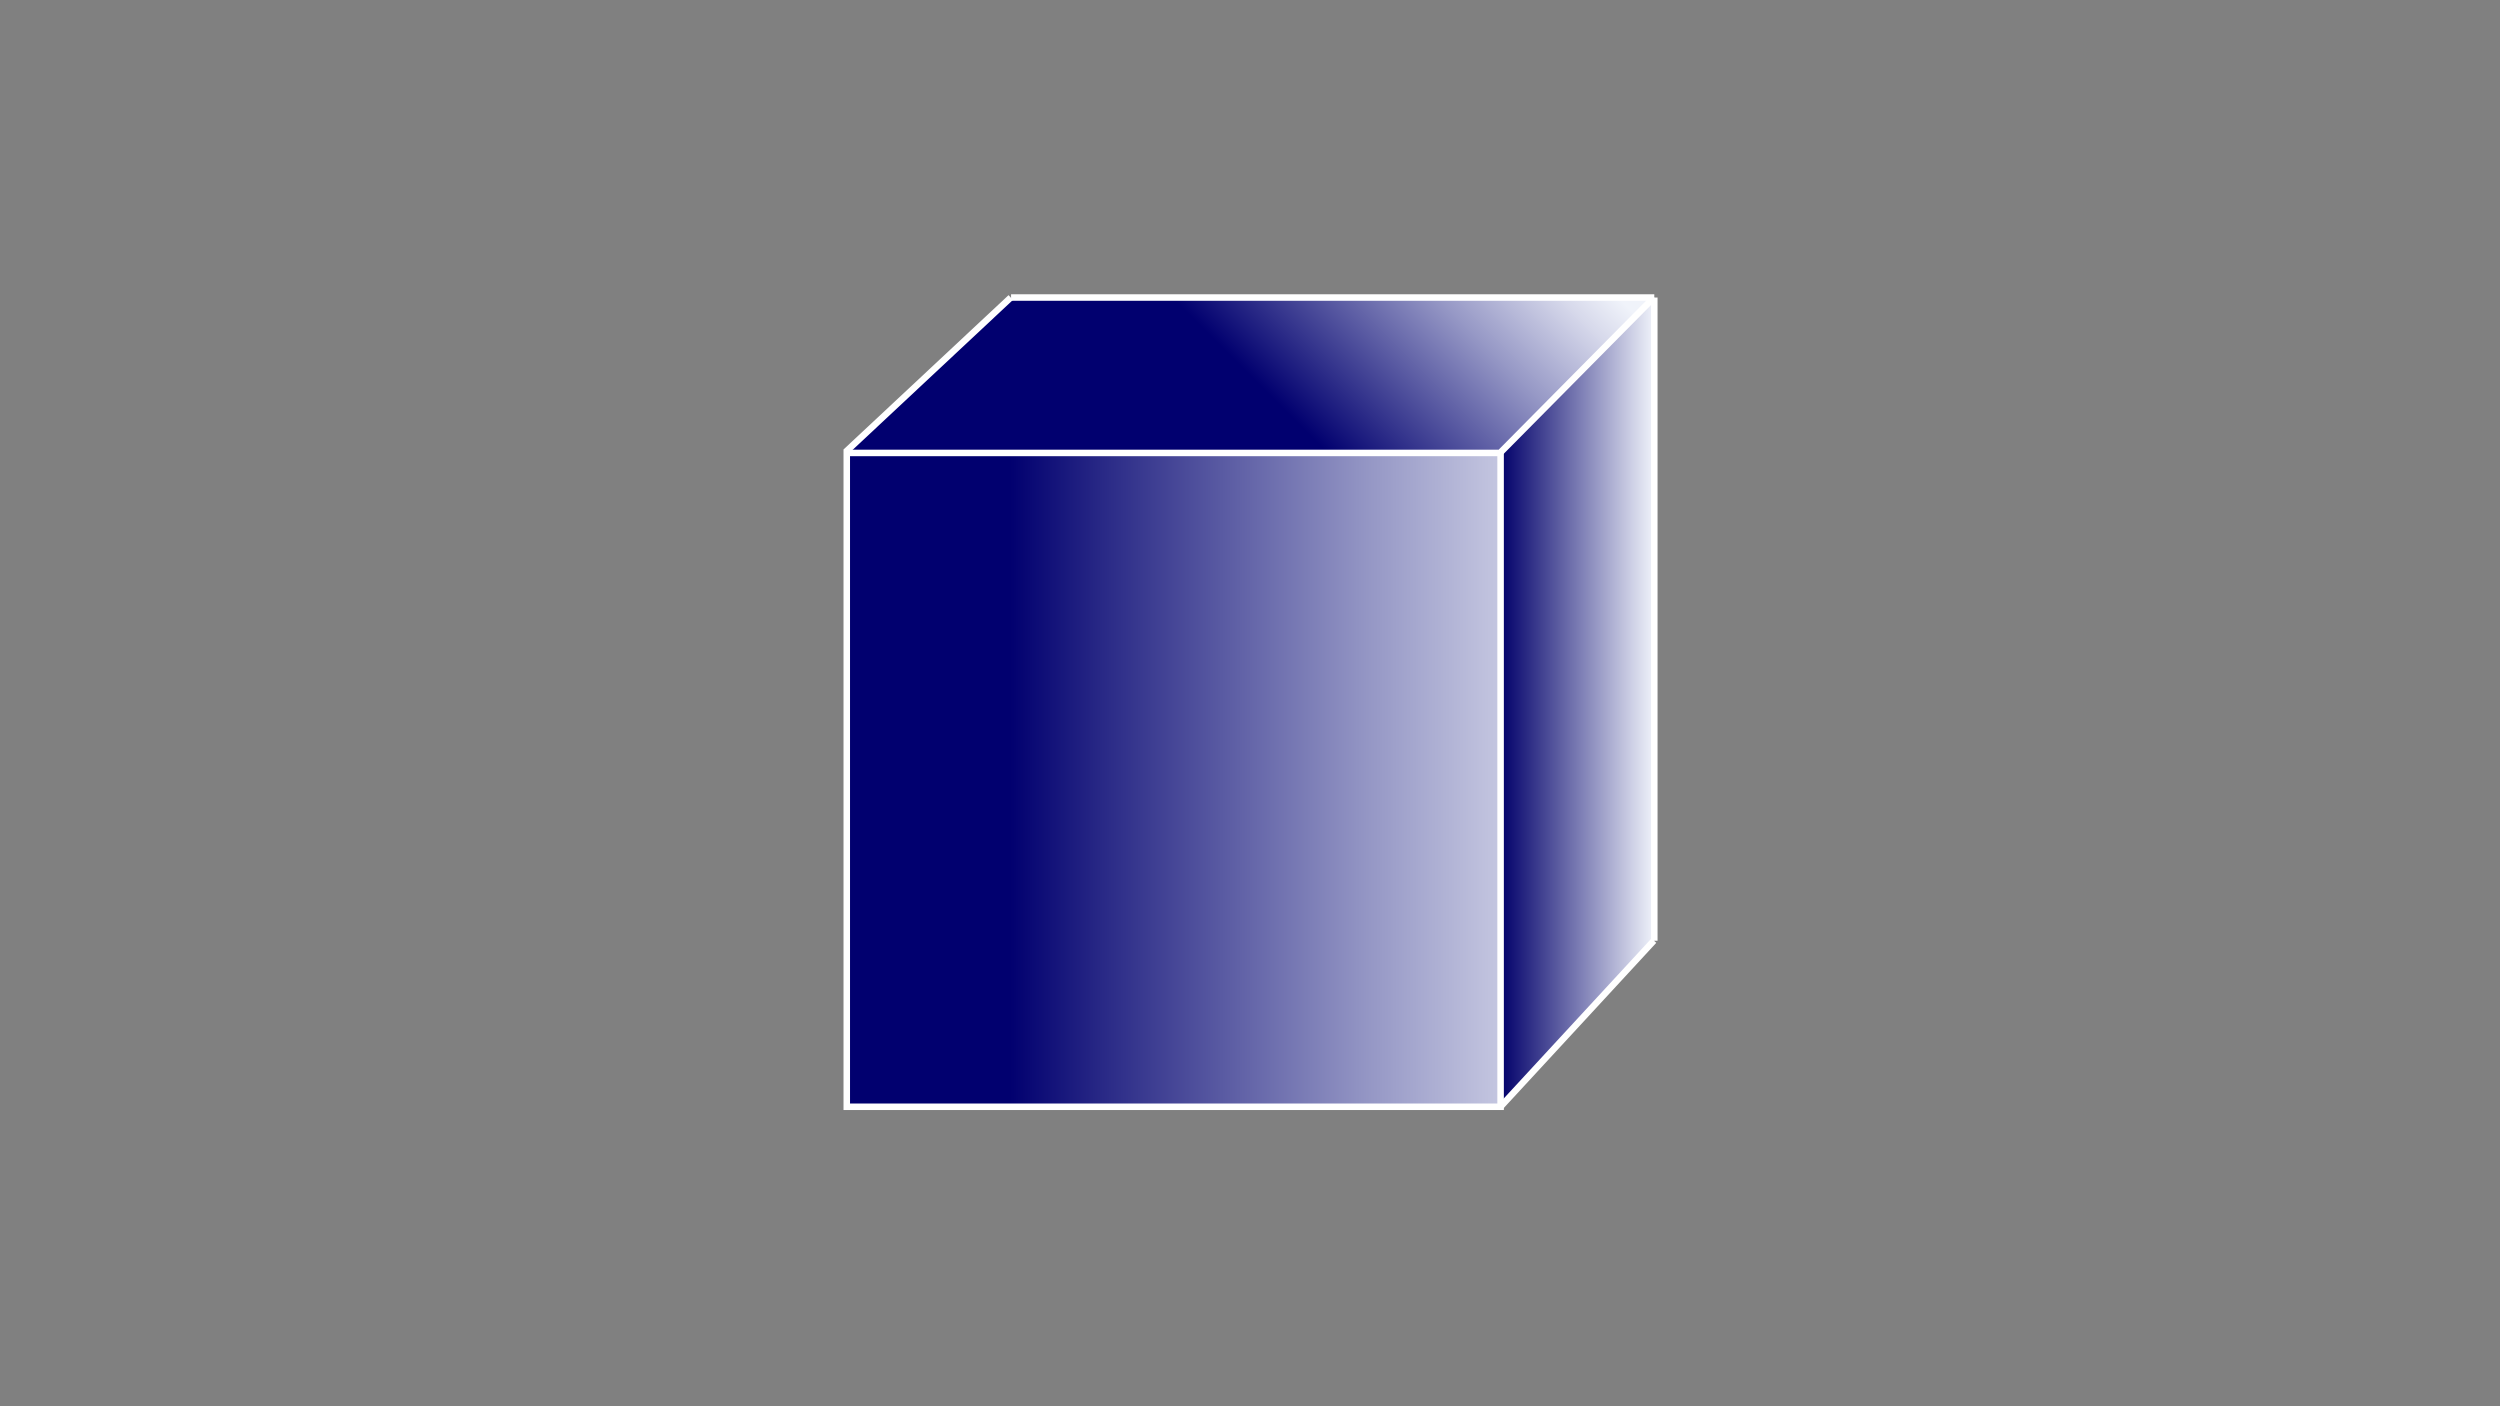 <svg id="Layer_1" data-name="Layer 1" xmlns="http://www.w3.org/2000/svg" xmlns:xlink="http://www.w3.org/1999/xlink" viewBox="0 0 1920 1080"><rect x="0" y="0" width="1920" height="1080" fill="#808080" stroke="none"/><defs><style>.cls-1{fill:url(#linear-gradient);}.cls-2{fill:url(#linear-gradient-2);}.cls-3{fill:#fff;}.cls-4{fill:url(#linear-gradient-3);}.cls-5{fill:none;stroke:#fff;stroke-miterlimit:10;stroke-width:5px;}</style><linearGradient id="linear-gradient" x1="1152.46" y1="539.22" x2="1270.5" y2="539.22" gradientUnits="userSpaceOnUse"><stop offset="0" stop-color="#01006a"/><stop offset="1" stop-color="#f0f3fa"/></linearGradient><linearGradient id="linear-gradient-2" x1="960.25" y1="288.18" x2="1399.14" y2="-150.71" gradientUnits="userSpaceOnUse"><stop offset="0" stop-color="#01006f"/><stop offset="0.07" stop-color="#2e2e89"/><stop offset="0.23" stop-color="#9597c5"/><stop offset="0.34" stop-color="#d7d9eb"/><stop offset="0.39" stop-color="#f0f3fa"/></linearGradient><linearGradient id="linear-gradient-3" x1="775.84" y1="598.93" x2="1277.98" y2="598.93" gradientUnits="userSpaceOnUse"><stop offset="0" stop-color="#01006f"/><stop offset="0.16" stop-color="#2e2e89"/><stop offset="0.55" stop-color="#9597c5"/><stop offset="0.83" stop-color="#d7d9eb"/><stop offset="0.95" stop-color="#f0f3fa"/><stop offset="1" stop-color="#f0f3fa"/></linearGradient></defs><polygon class="cls-1" points="1270.5 228.5 1270.5 722.41 1270.18 722.41 1152.46 849.93 1152.46 347.86 1152.83 347.03 1270.18 228.5 1270.5 228.5"/><polygon class="cls-2" points="1270.18 228.5 1152.83 347.03 1152.46 347.86 777.09 347.86 650.32 347.86 649.5 347.04 776.27 228.5 776.5 228.5 1270.18 228.5"/><polygon class="cls-3" points="1152.46 849.93 1152.46 850 1152.4 850 1152.46 849.93"/><polygon class="cls-4" points="1152.46 347.86 1152.46 849.93 1152.4 850 650.32 850 650.32 347.86 777.09 347.86 1152.46 347.86"/><polyline class="cls-5" points="777.09 347.86 1152.46 347.86 1152.46 849.93 1152.46 850 1152.4 850 650.32 850 650.32 347.86 777.09 347.86"/><line class="cls-5" x1="649.5" y1="347.04" x2="776.27" y2="228.5"/><line class="cls-5" x1="1152.83" y1="347.03" x2="1270.18" y2="228.5"/><polyline class="cls-5" points="1151.64 850.82 1152.4 850 1152.46 849.93 1270.18 722.41"/><polyline class="cls-5" points="776.5 228.5 1270.18 228.5 1270.5 228.5"/><polyline class="cls-5" points="1270.5 722.5 1270.5 722.41 1270.5 228.5"/></svg>
